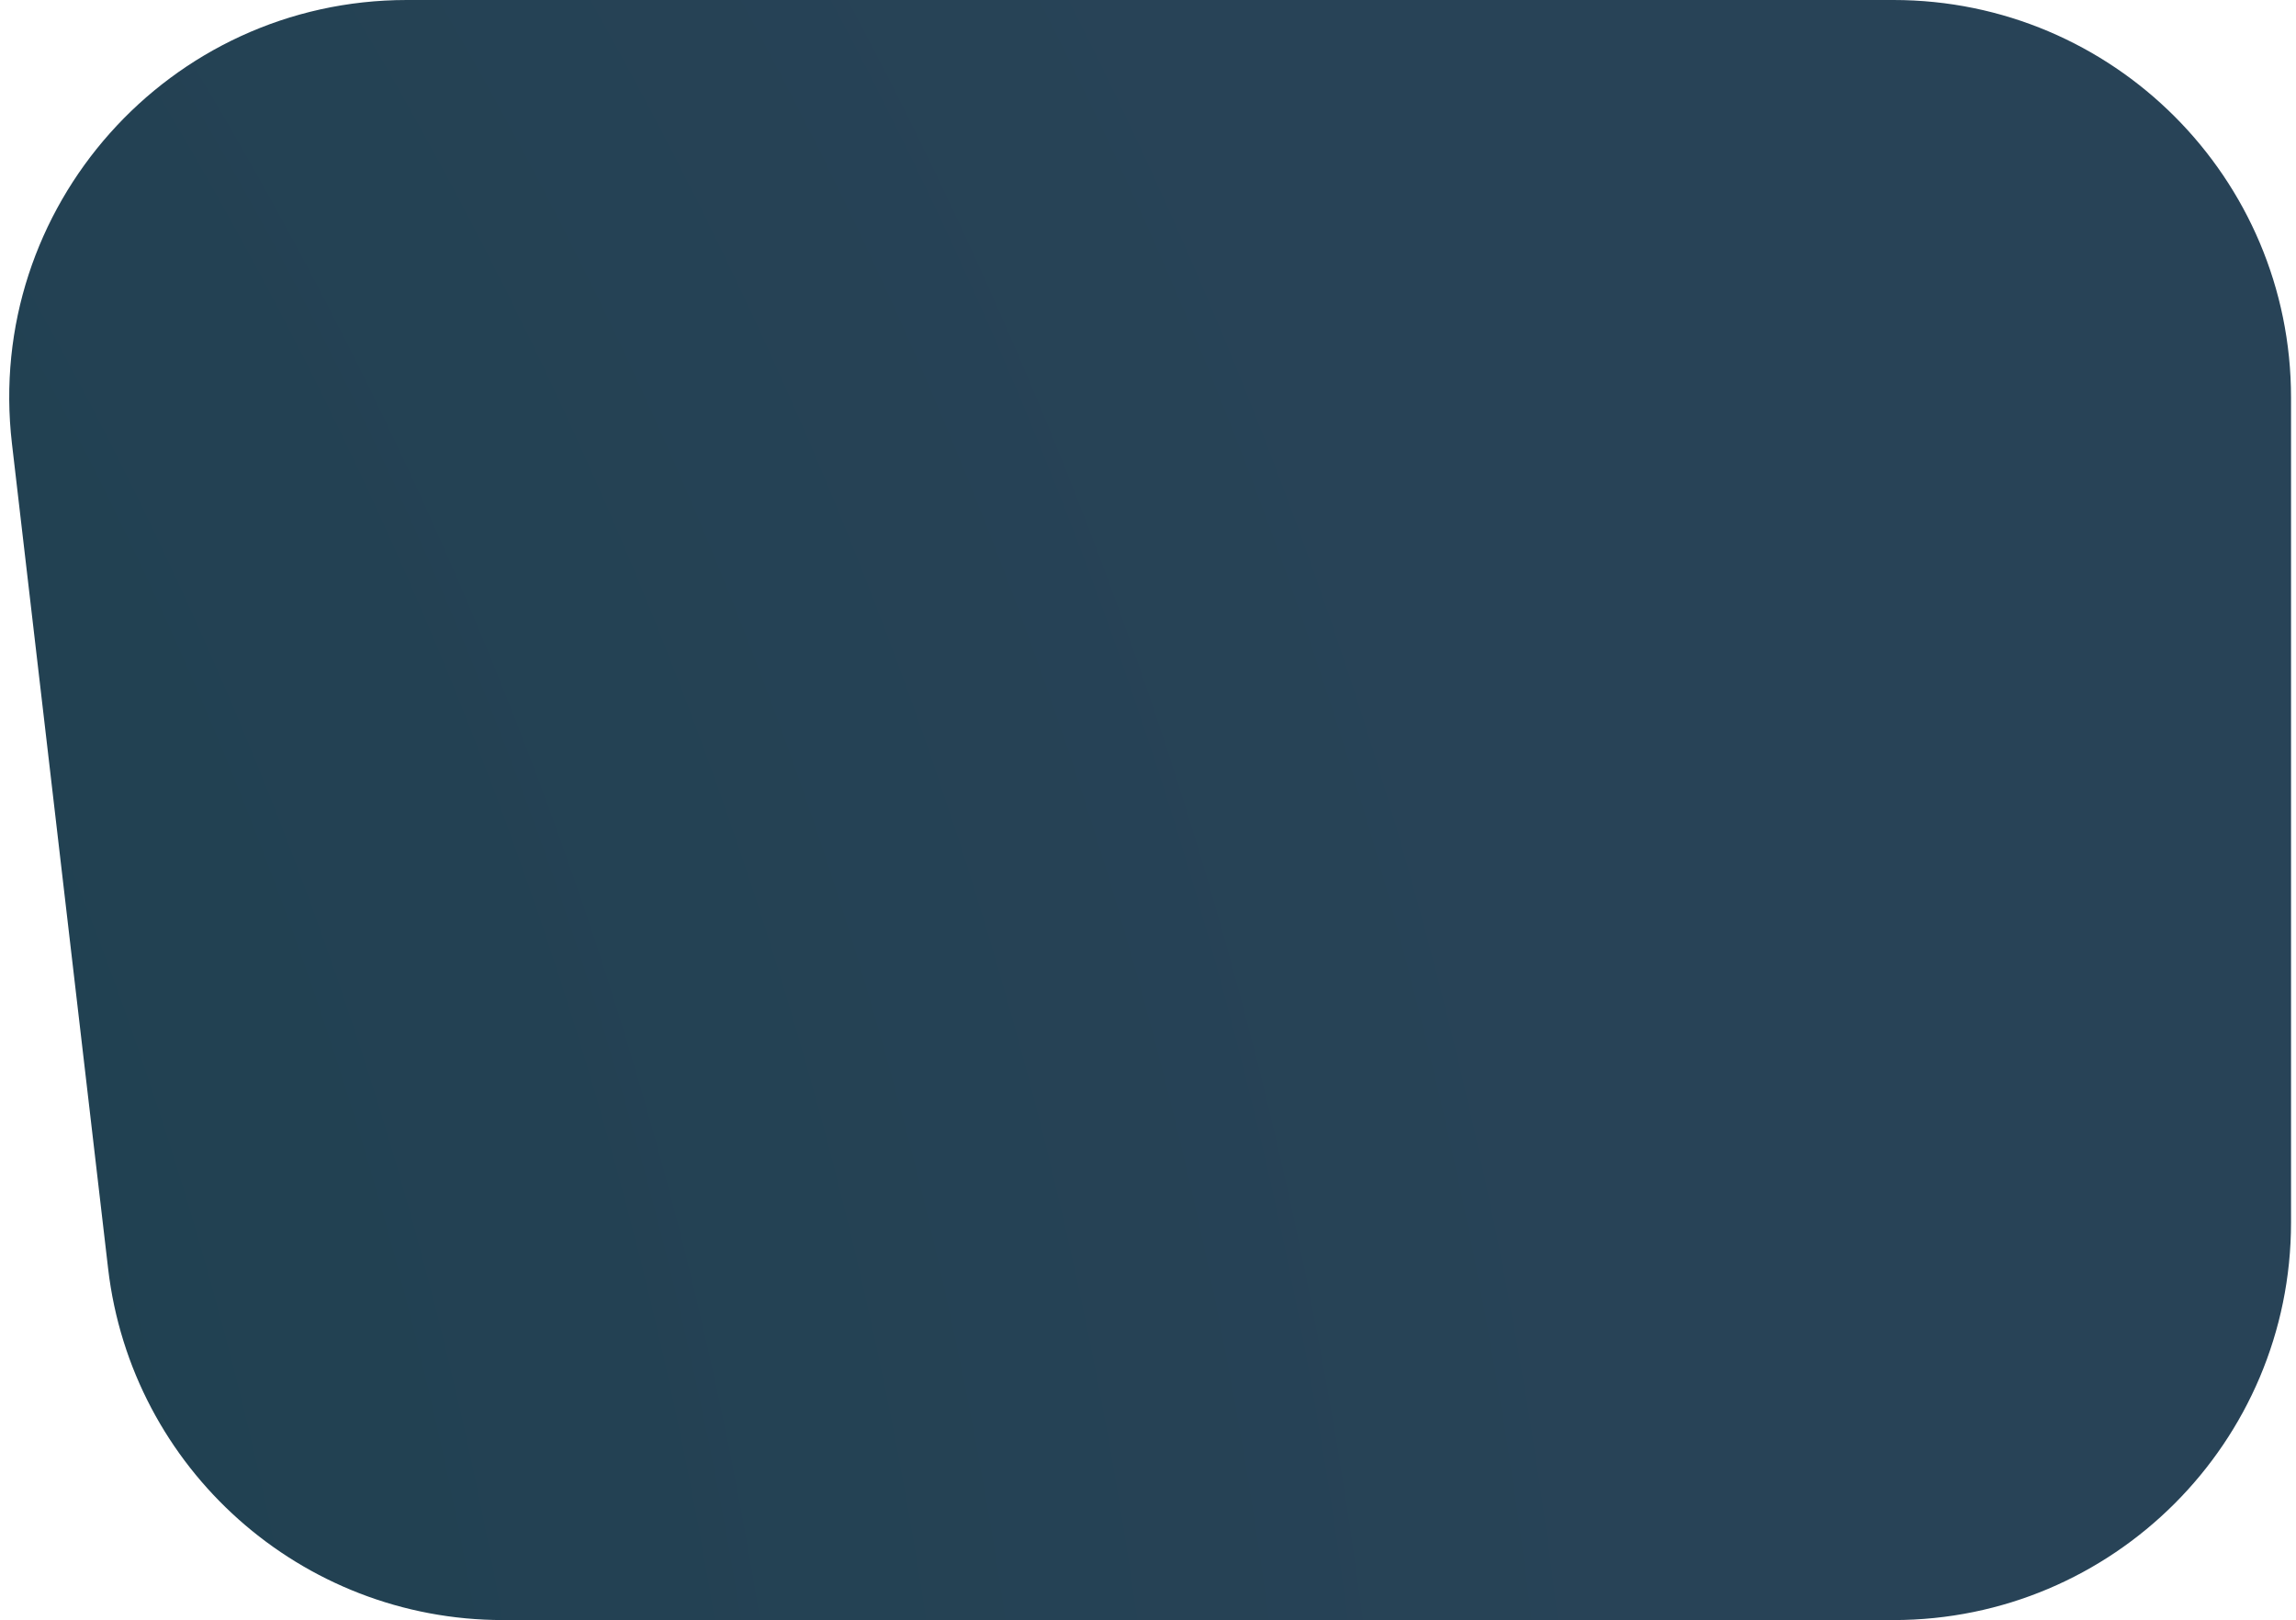 <svg width="231" height="163" viewBox="0 0 231 163" fill="none" xmlns="http://www.w3.org/2000/svg">
<path d="M1.202 44.631C-1.568 20.866 17.007 1.79079e-06 40.933 1.59009e-06L190.5 3.35522e-07C212.591 1.50218e-07 230.5 17.909 230.5 40L230.5 123C230.5 145.091 212.591 163 190.5 163L50.608 163C30.308 163 13.228 147.794 10.877 127.631L1.202 44.631Z" fill="url(#paint0_radial_724_198)"/>
<defs>
<radialGradient id="paint0_radial_724_198" cx="0" cy="0" r="1" gradientUnits="userSpaceOnUse" gradientTransform="translate(-613.42 350.254) rotate(-19.365) scale(810.053 607.74)">
<stop offset="0.49" stop-color="#143C47"/>
<stop offset="1" stop-color="#284357"/>
</radialGradient>
</defs>
</svg>
